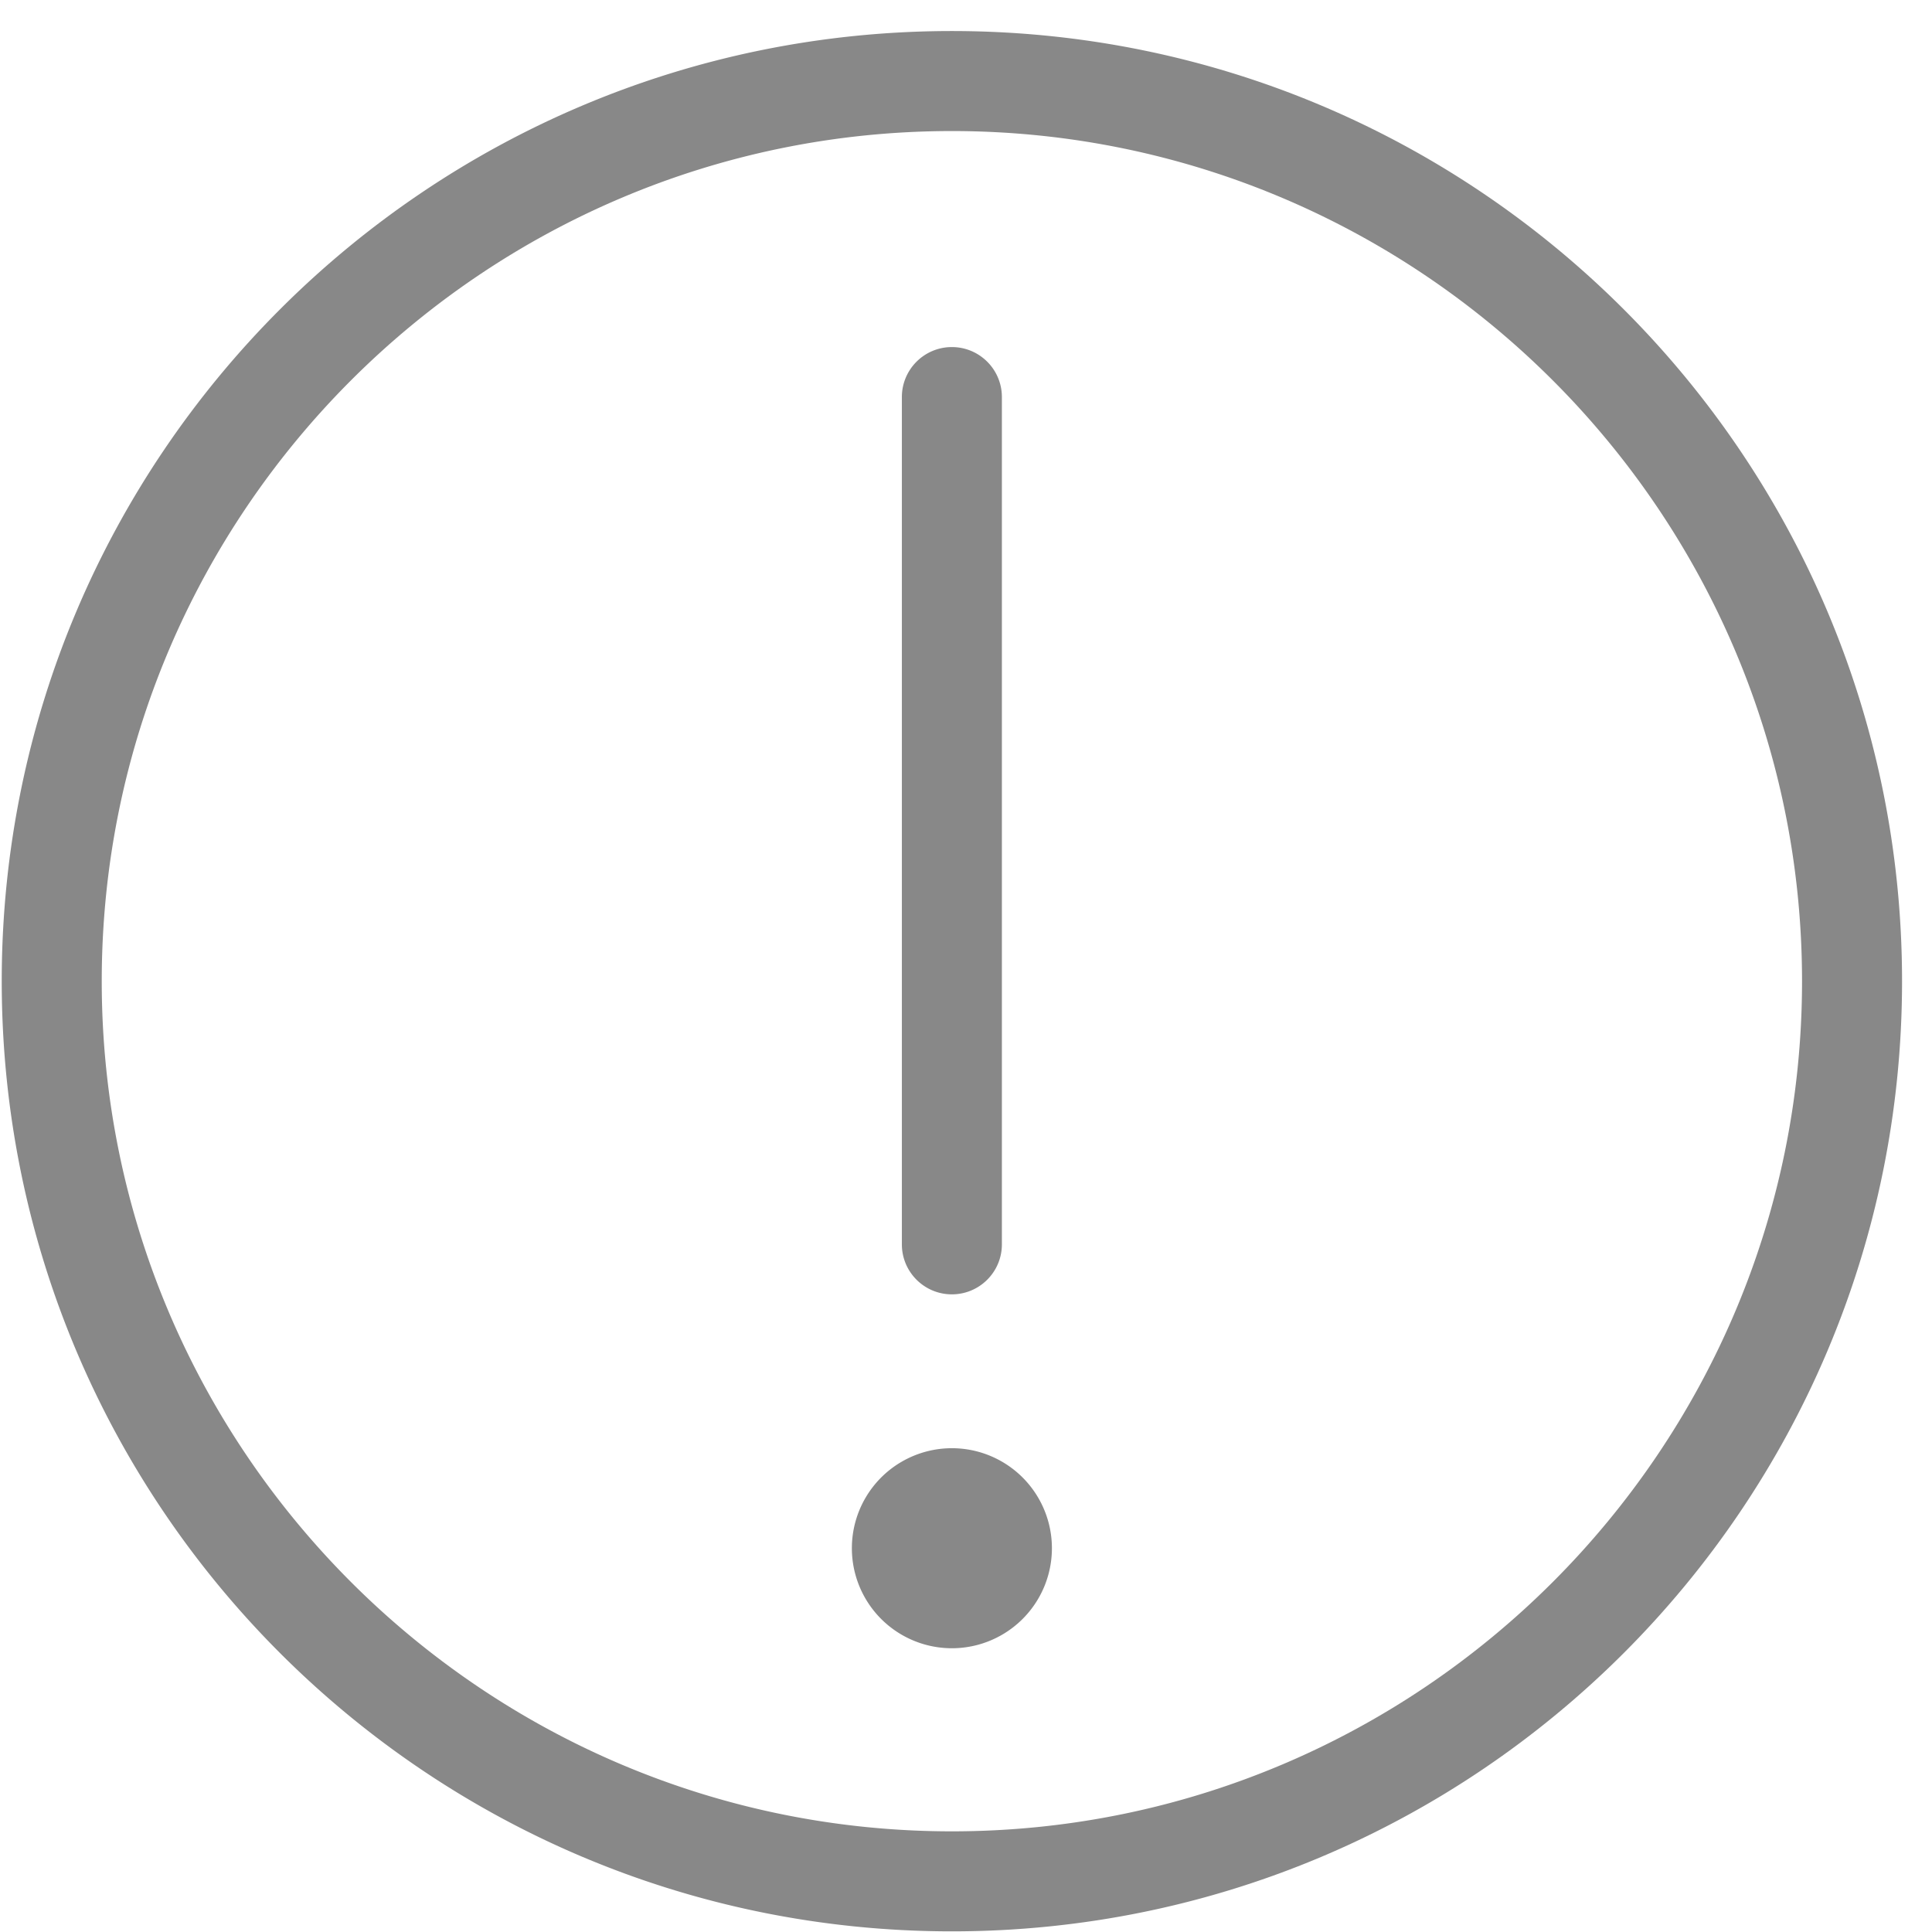 <?xml version="1.0" standalone="no"?><!DOCTYPE svg PUBLIC "-//W3C//DTD SVG 1.1//EN" "http://www.w3.org/Graphics/SVG/1.1/DTD/svg11.dtd"><svg t="1509521110081" class="icon" style="fill:#888;" viewBox="0 0 1024 1024" version="1.1" xmlns="http://www.w3.org/2000/svg" p-id="18776" xmlns:xlink="http://www.w3.org/1999/xlink" width="200" height="200"><defs><style type="text/css"></style></defs><path d="M504.522 69.462c248.458 0 450.593 202.135 450.593 450.593S752.979 970.647 504.522 970.647 53.928 768.513 53.928 520.055 256.064 69.462 504.522 69.462M504.522 16.451c-278.132 0-503.604 225.472-503.604 503.604s225.472 503.604 503.604 503.604 503.604-225.472 503.604-503.604S782.654 16.451 504.522 16.451L504.522 16.451zM504.516 686.031c-14.638 0-26.506-11.855-26.506-26.506L478.01 210.46c0-14.651 11.868-26.506 26.506-26.506 14.638 0 26.506 11.855 26.506 26.506l0 449.066C531.021 674.177 519.153 686.031 504.516 686.031zM504.522 820.592m-53.011 0a52.632 52.632 0 1 0 106.023 0 52.632 52.632 0 1 0-106.023 0Z" p-id="18777"></path></svg>